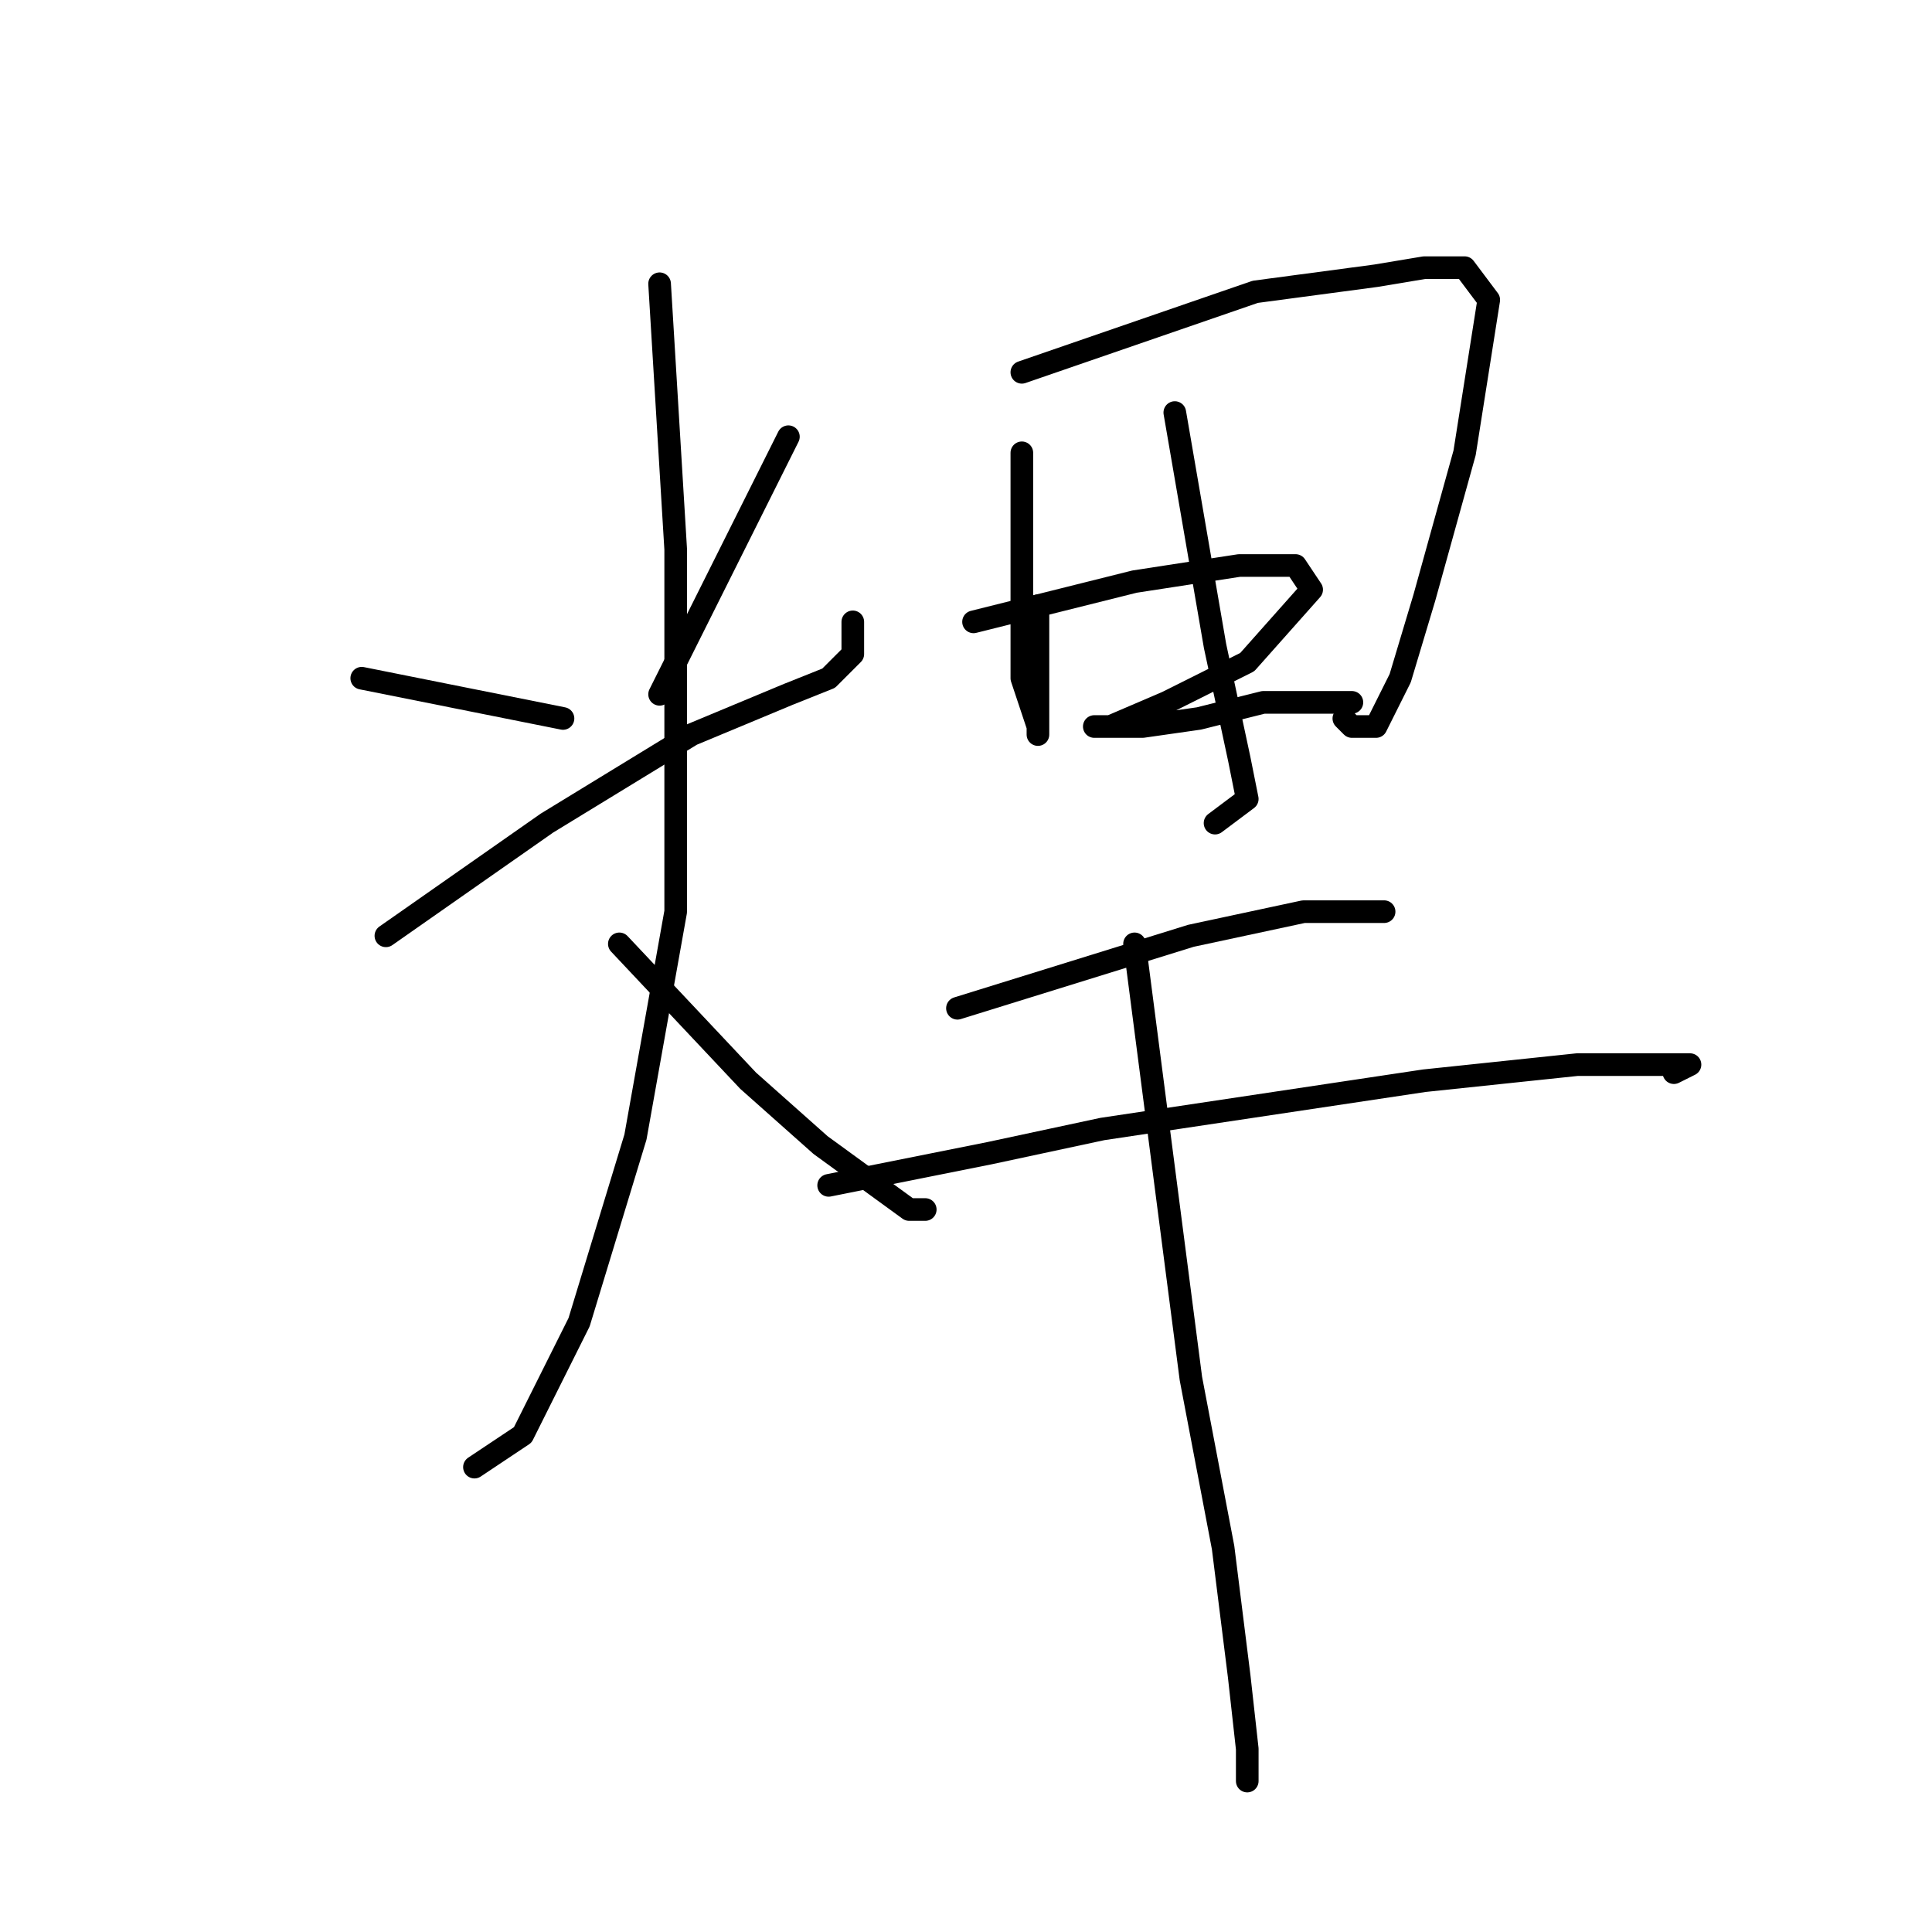 <?xml version="1.0" standalone="no"?>
    <svg width="256" height="256" xmlns="http://www.w3.org/2000/svg" version="1.1">
    <polyline stroke="black" stroke-width="3" stroke-linecap="round" fill="transparent" stroke-linejoin="round" points="47.933 89.867 74.6 95.2 74.6 95.2 " />
        <polyline stroke="black" stroke-width="3" stroke-linecap="round" fill="transparent" stroke-linejoin="round" points="104.467 57.867 87.4 92 87.4 92 " />
        <polyline stroke="black" stroke-width="3" stroke-linecap="round" fill="transparent" stroke-linejoin="round" points="51.133 124 72.467 109.067 91.667 97.333 104.467 92 109.8 89.867 113 86.667 113 82.4 113 82.4 " />
        <polyline stroke="black" stroke-width="3" stroke-linecap="round" fill="transparent" stroke-linejoin="round" points="87.4 37.6 89.533 72.8 89.533 120.8 84.2 150.667 76.733 175.2 69.267 190.133 62.867 194.4 62.867 194.4 " />
        <polyline stroke="black" stroke-width="3" stroke-linecap="round" fill="transparent" stroke-linejoin="round" points="82.067 125.067 99.133 143.2 108.733 151.733 120.467 160.267 122.6 160.267 122.6 160.267 " />
        <polyline stroke="black" stroke-width="3" stroke-linecap="round" fill="transparent" stroke-linejoin="round" points="135.4 60 135.4 89.867 137.533 96.267 137.533 97.333 137.533 80.267 137.533 80.267 " />
        <polyline stroke="black" stroke-width="3" stroke-linecap="round" fill="transparent" stroke-linejoin="round" points="135.4 49.333 166.333 38.667 182.333 36.533 188.733 35.467 194.067 35.467 197.267 39.733 194.067 60 188.733 79.2 185.533 89.867 182.333 96.267 179.133 96.267 178.067 95.2 178.067 95.2 " />
        <polyline stroke="black" stroke-width="3" stroke-linecap="round" fill="transparent" stroke-linejoin="round" points="155.667 54.667 161 85.6 164.2 100.533 165.267 105.867 161 109.067 161 109.067 " />
        <polyline stroke="black" stroke-width="3" stroke-linecap="round" fill="transparent" stroke-linejoin="round" points="129 82.4 150.333 77.067 164.2 74.933 171.667 74.933 173.8 78.133 165.267 87.733 154.6 93.067 147.133 96.267 145 96.267 146.067 96.267 151.4 96.267 158.867 95.2 167.4 93.067 175.933 93.067 179.133 93.067 179.133 93.067 " />
        <polyline stroke="black" stroke-width="3" stroke-linecap="round" fill="transparent" stroke-linejoin="round" points="126.867 133.6 157.8 124 172.733 120.8 183.4 120.8 183.4 120.8 " />
        <polyline stroke="black" stroke-width="3" stroke-linecap="round" fill="transparent" stroke-linejoin="round" points="109.8 157.067 131.133 152.8 146.067 149.6 188.733 143.2 209 141.067 219.667 141.067 223.933 141.067 221.8 142.133 221.8 142.133 " />
        <polyline stroke="black" stroke-width="3" stroke-linecap="round" fill="transparent" stroke-linejoin="round" points="150.333 125.067 157.8 182.667 162.067 205.067 164.2 222.133 165.267 231.733 165.267 236 165.267 236 " />
        </svg>